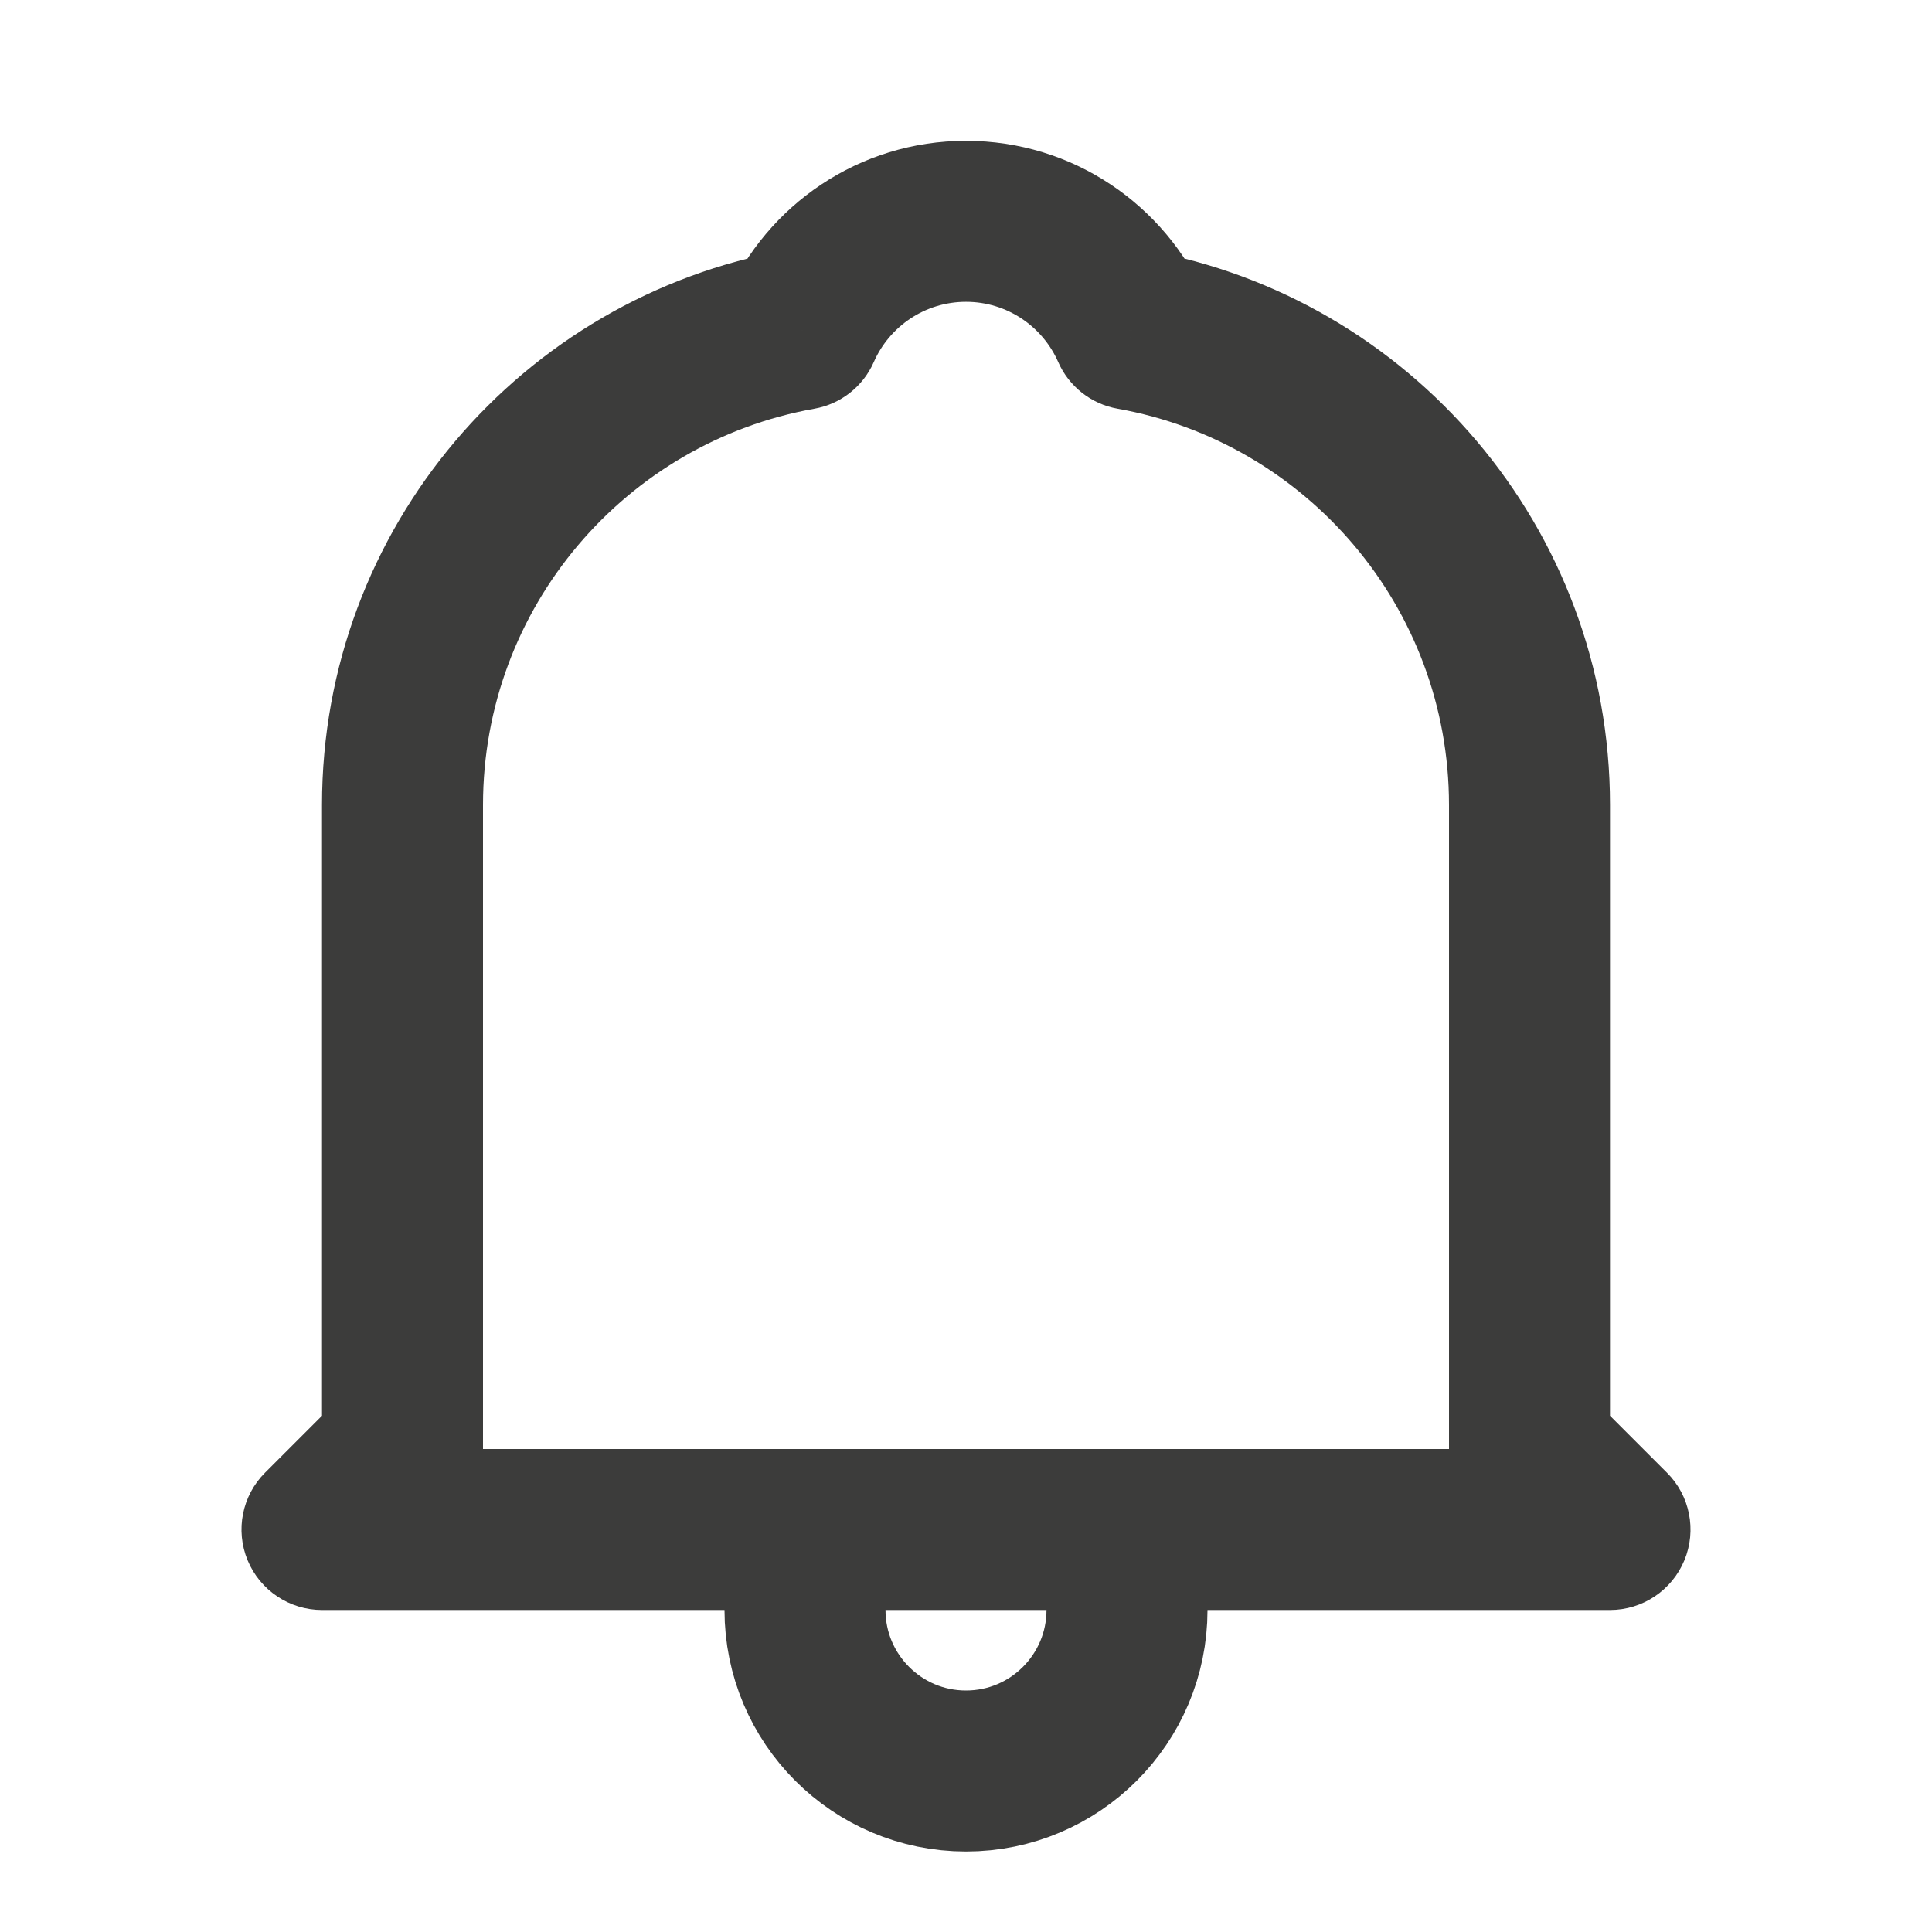 <svg width="18" height="18" viewBox="0 0 18 18" fill="none" xmlns="http://www.w3.org/2000/svg">
<path d="M7.455 3.07L7.587 3.808C7.833 3.765 8.041 3.601 8.141 3.373L7.455 3.07ZM10.545 3.07L9.859 3.373C9.959 3.601 10.167 3.765 10.413 3.808L10.545 3.07ZM14.25 13.5H13.5C13.5 13.699 13.579 13.89 13.72 14.03L14.25 13.5ZM15 14.25V15C15.303 15 15.577 14.817 15.693 14.537C15.809 14.257 15.745 13.934 15.53 13.72L15 14.25ZM3 14.25L2.47 13.72C2.255 13.934 2.191 14.257 2.307 14.537C2.423 14.817 2.697 15 3 15V14.25ZM3.75 13.5L4.28 14.03C4.421 13.89 4.5 13.699 4.5 13.5H3.75ZM8.141 3.373C8.287 3.041 8.618 2.812 9 2.812V1.312C8.002 1.312 7.146 1.912 6.769 2.767L8.141 3.373ZM9 2.812C9.382 2.812 9.713 3.041 9.859 3.373L11.231 2.767C10.854 1.912 9.998 1.312 9 1.312V2.812ZM15 7.5C15 4.916 13.134 2.77 10.677 2.332L10.413 3.808C12.168 4.121 13.5 5.656 13.5 7.5H15ZM15 13.5V7.5H13.5V13.5H15ZM15.53 13.72L14.78 12.97L13.72 14.03L14.47 14.78L15.53 13.72ZM3 15H15V13.5H3V15ZM3.22 12.97L2.47 13.72L3.53 14.78L4.28 14.03L3.22 12.97ZM3 7.5V13.5H4.5V7.5H3ZM7.324 2.332C4.866 2.77 3 4.916 3 7.5H4.5C4.5 5.656 5.832 4.121 7.587 3.808L7.324 2.332Z" fill="#3C3C3B"/>
<path d="M7.5 14.25V15C7.5 15.828 8.172 16.5 9 16.5C9.828 16.5 10.5 15.828 10.5 15V14.25" stroke="#3C3C3B" stroke-width="1.5"/>
</svg>
